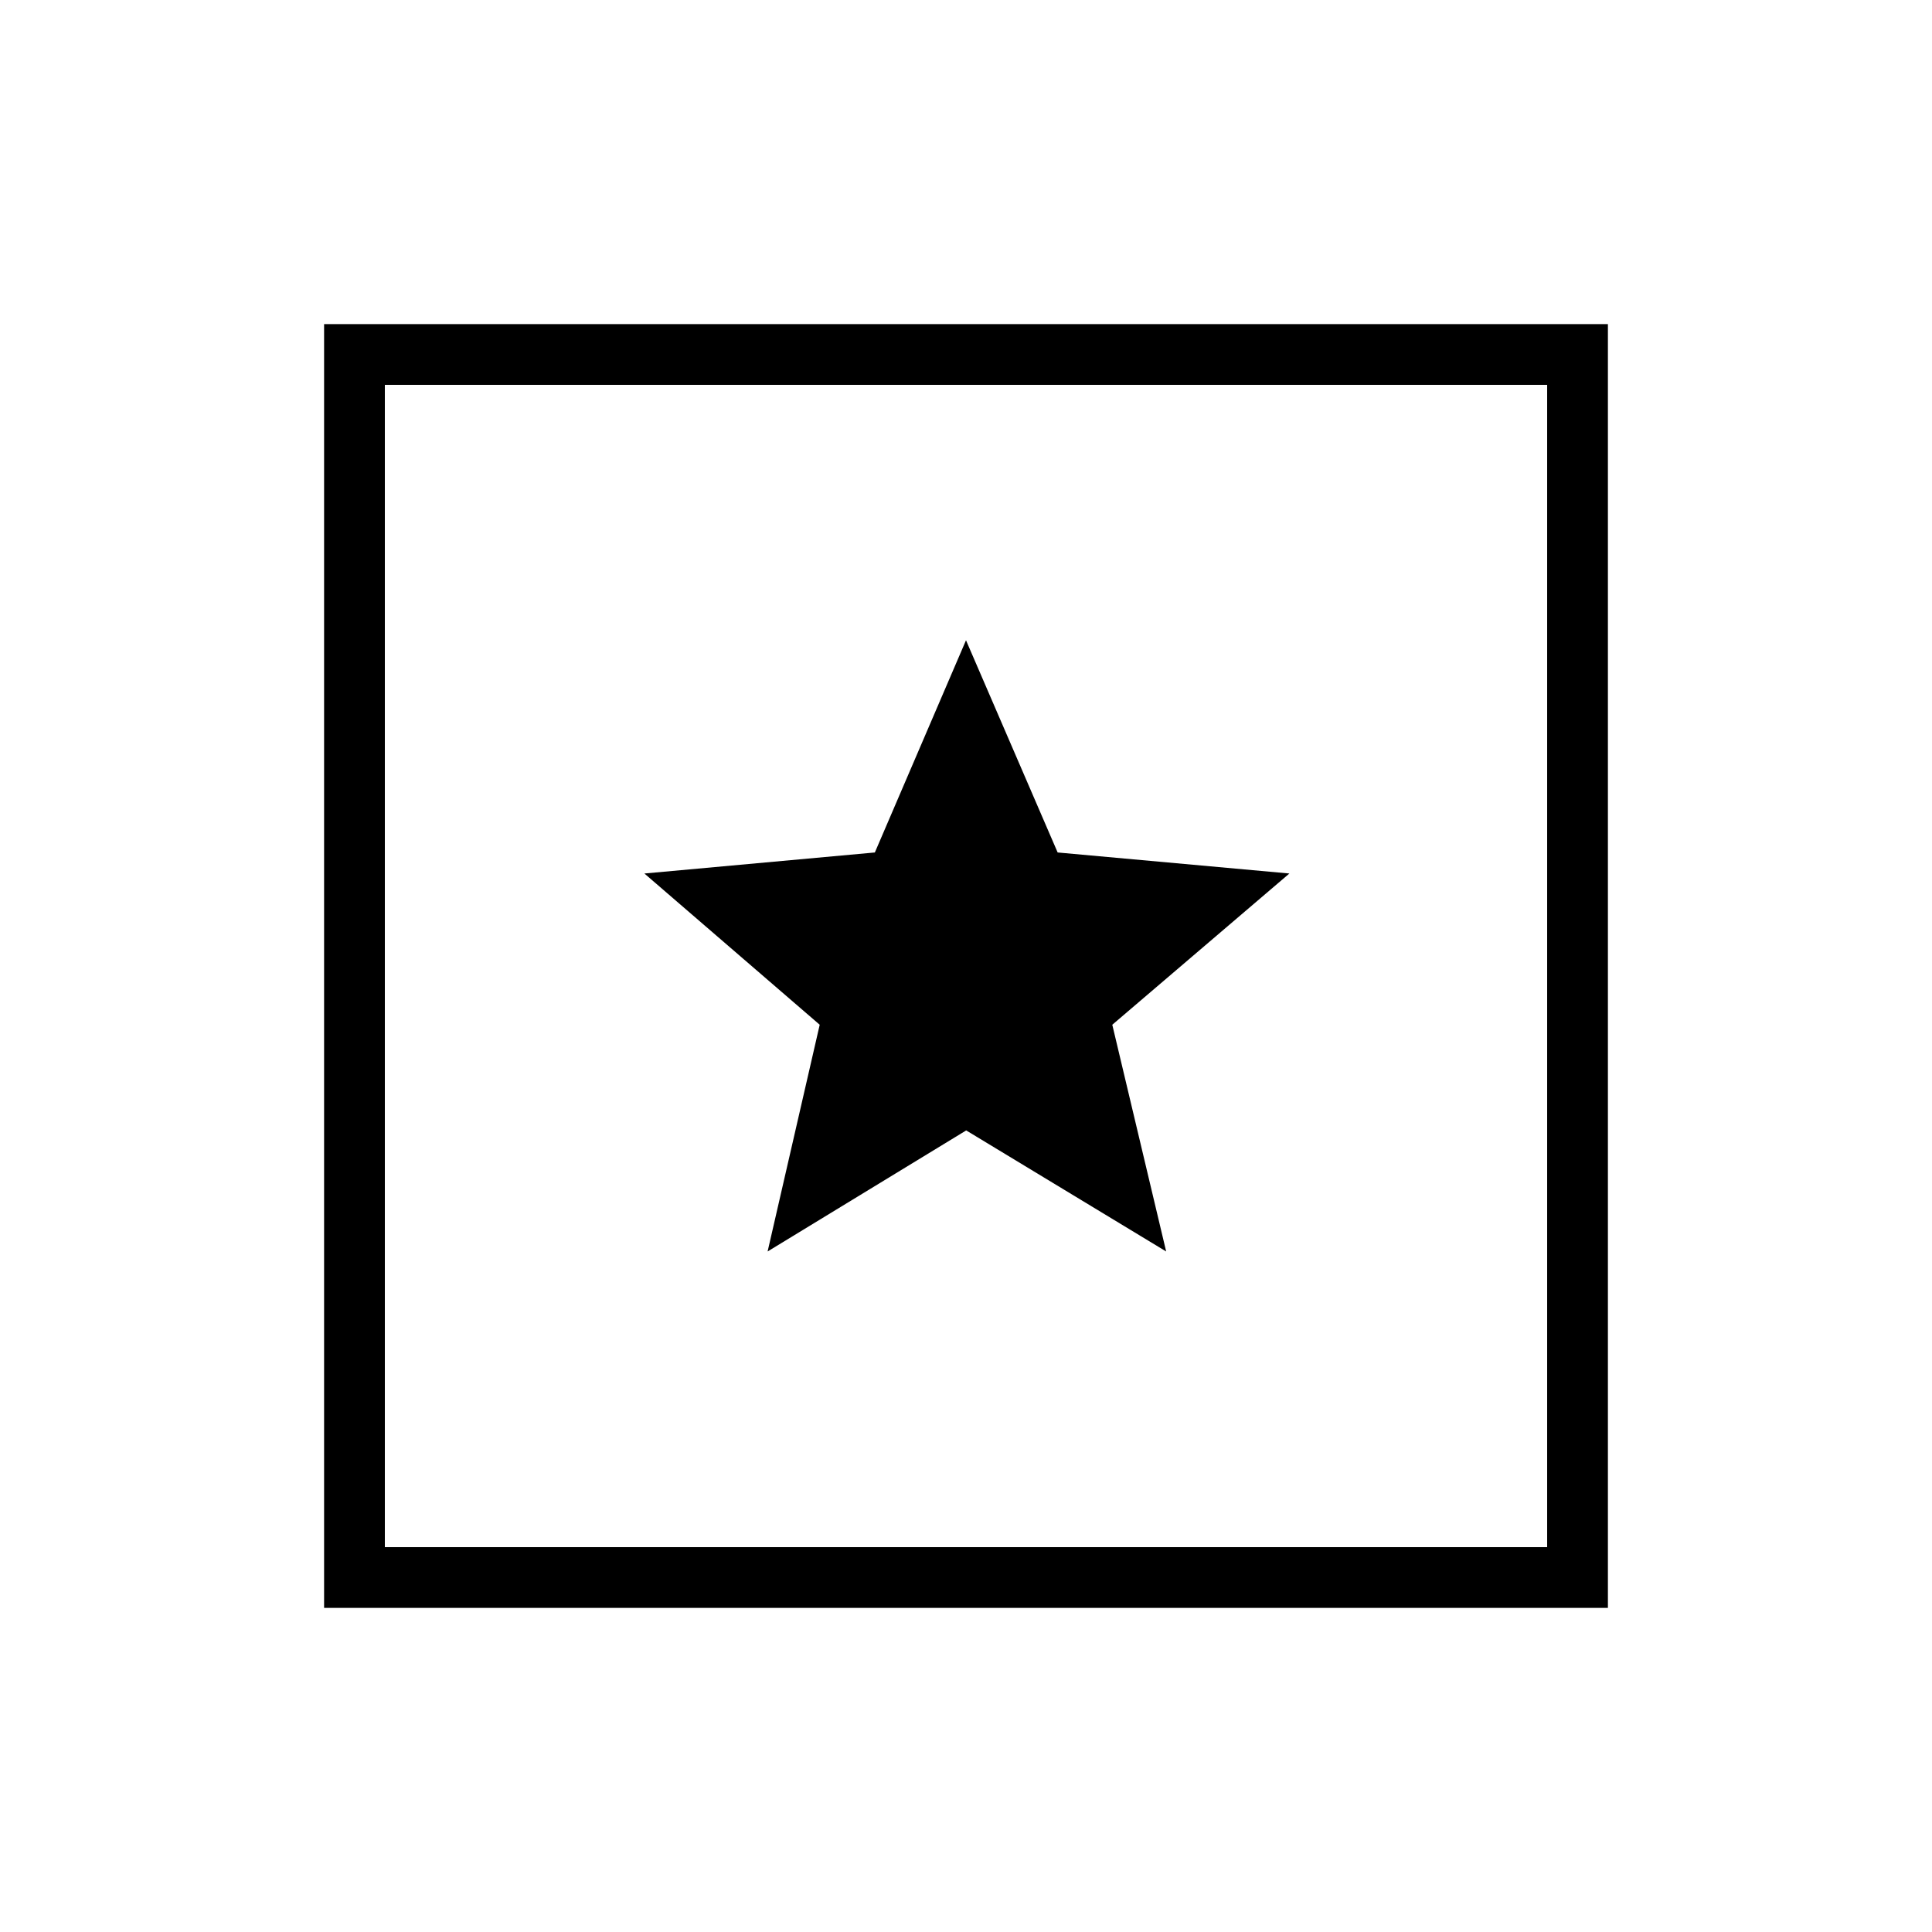 <svg xmlns="http://www.w3.org/2000/svg" height="48" viewBox="0 -960 960 960" width="48"><path d="M161.04-161.04v-637.92h637.92v637.92H161.04Zm30.19-30.19h577.54v-577.54H191.23v577.54Zm0-577.54v577.54-577.54Zm190.19 430.62 98.68-60.15 99.36 60.15-26.77-112.66 88-75.15-115.15-10.45L480-641.85l-45.29 105.44-114.52 10.45 87.12 75.15-25.89 112.66Z"/></svg>